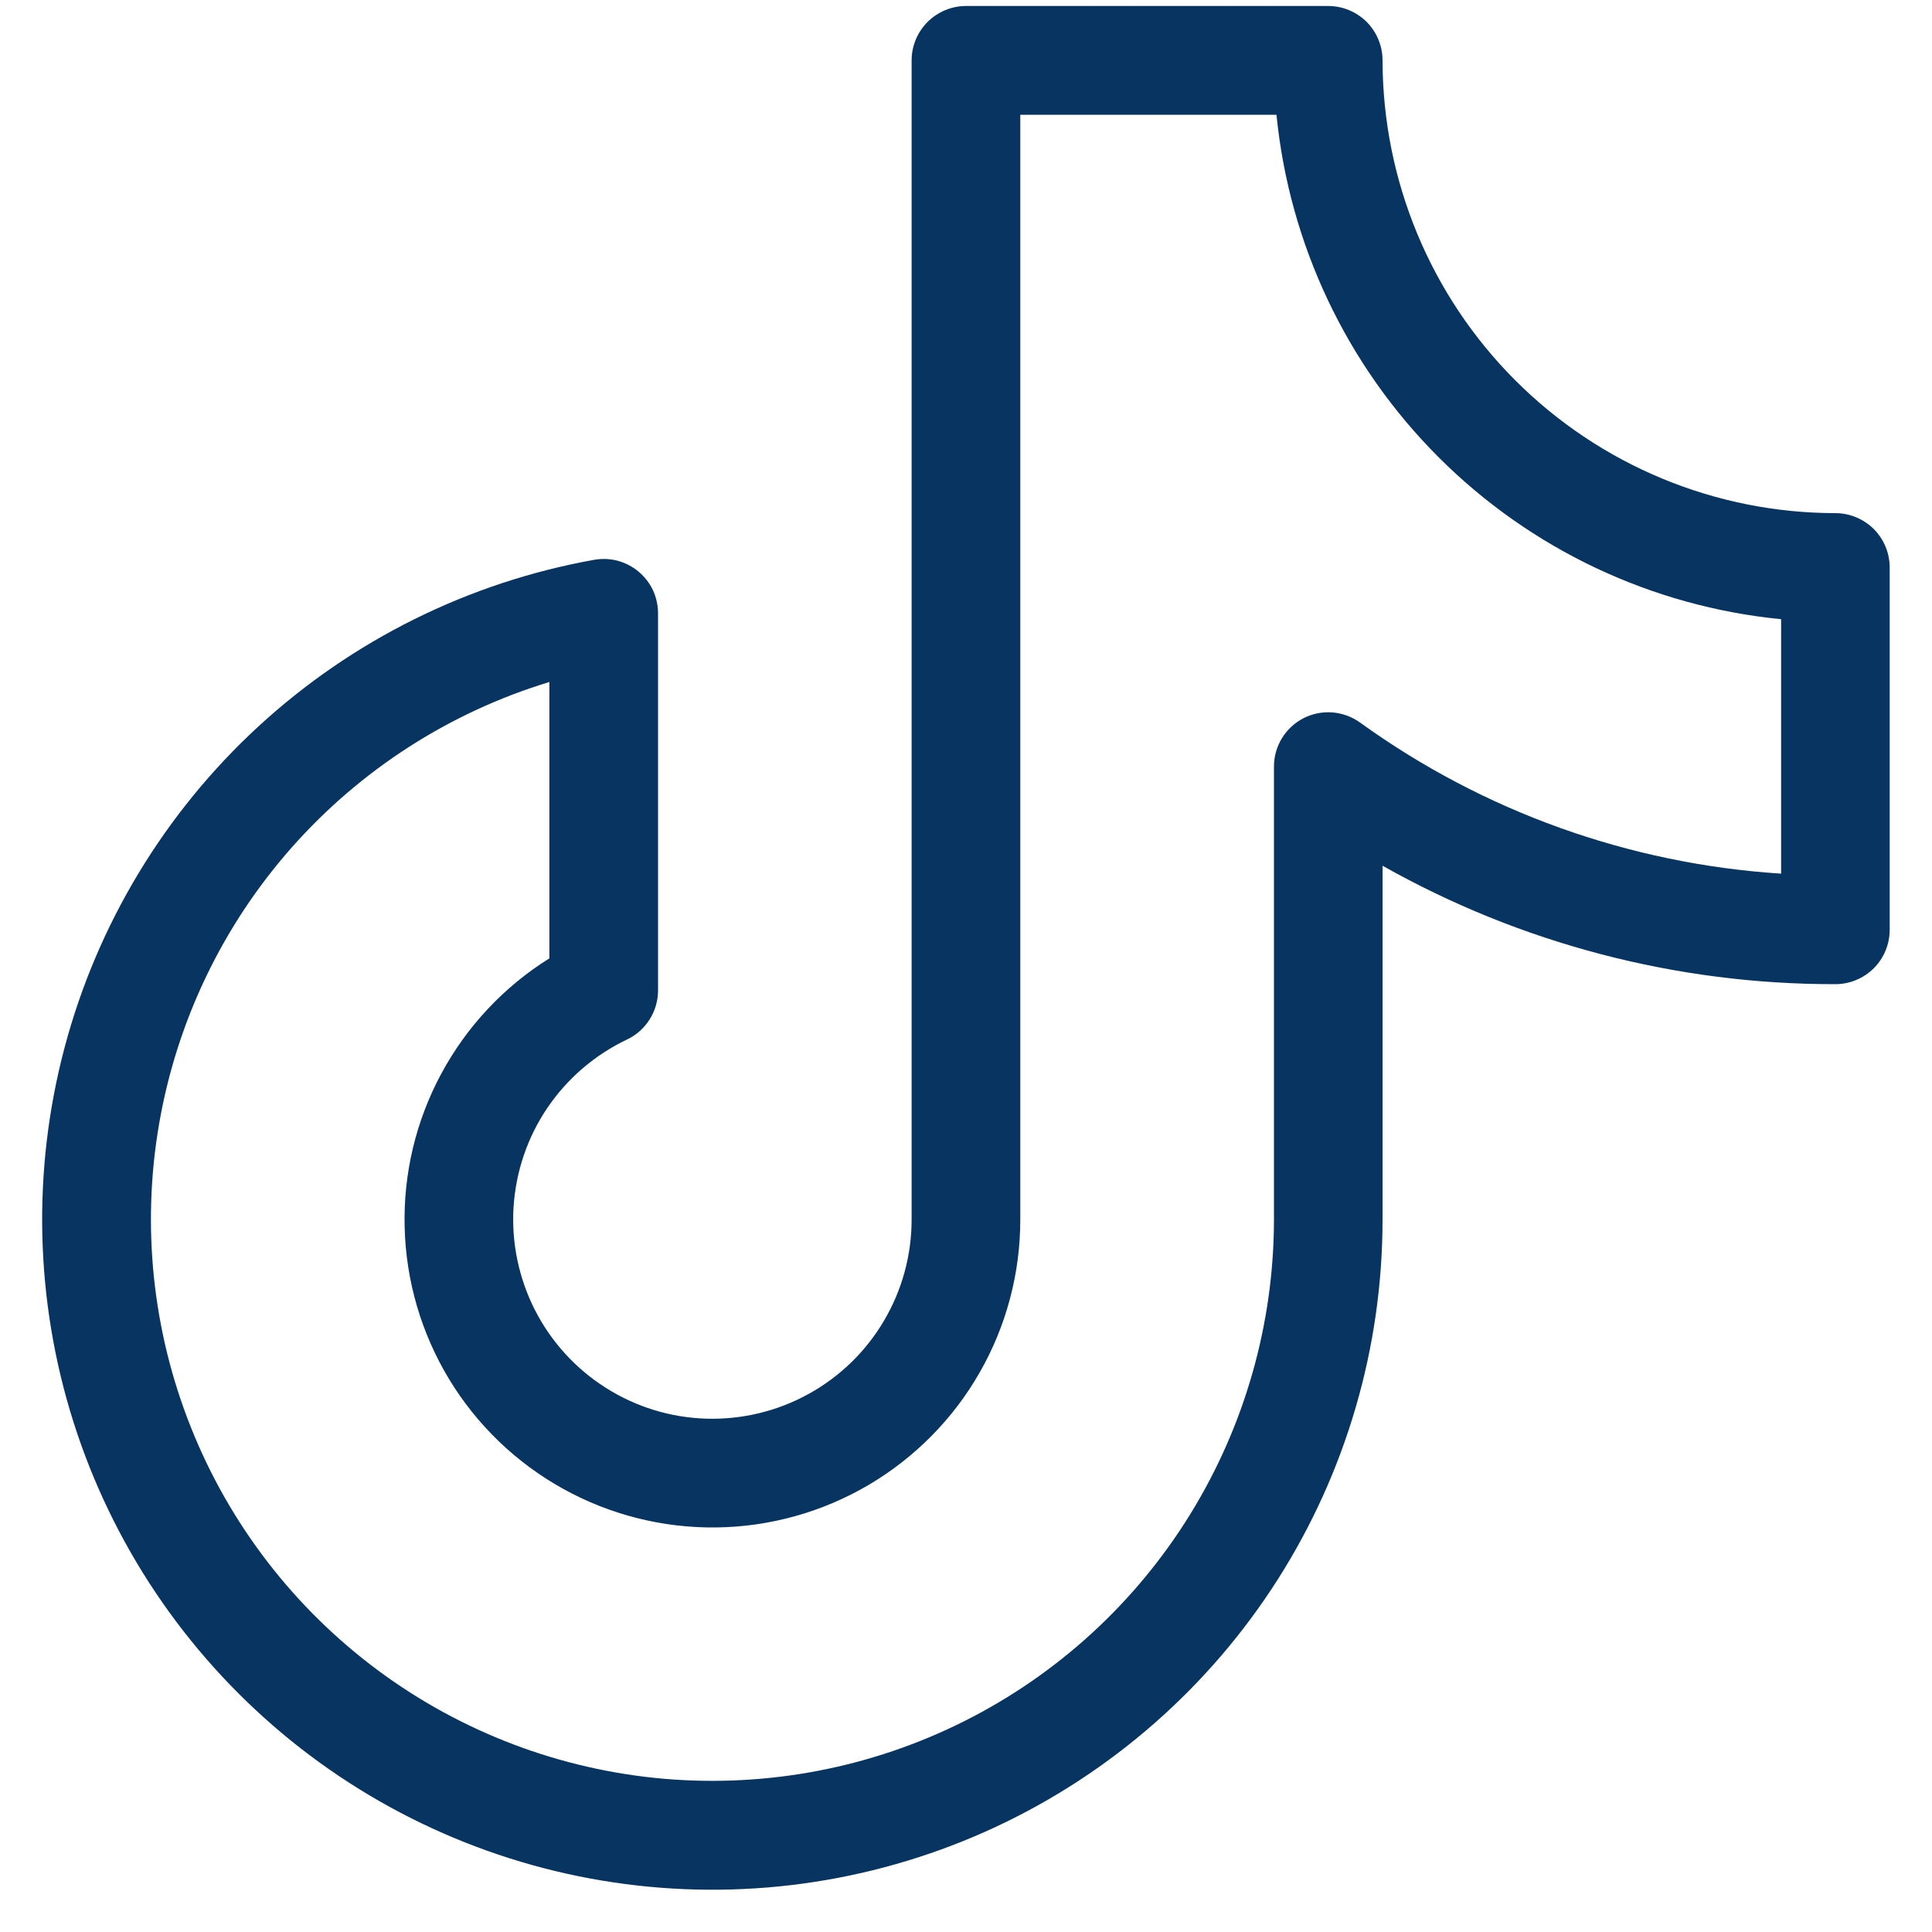 <svg width="20" height="20" viewBox="0 0 20 20" fill="none" xmlns="http://www.w3.org/2000/svg">
<path d="M19 5.312C17.757 5.311 16.566 4.817 15.687 3.938C14.808 3.059 14.314 1.868 14.312 0.625C14.312 0.476 14.253 0.333 14.148 0.227C14.042 0.122 13.899 0.062 13.75 0.062H10C9.851 0.062 9.708 0.122 9.602 0.227C9.497 0.333 9.437 0.476 9.437 0.625V12.625C9.437 12.994 9.338 13.356 9.15 13.674C8.962 13.992 8.693 14.253 8.369 14.431C8.046 14.609 7.681 14.697 7.312 14.686C6.943 14.675 6.584 14.565 6.272 14.367C5.96 14.17 5.707 13.892 5.539 13.564C5.371 13.235 5.294 12.868 5.316 12.499C5.339 12.131 5.459 11.775 5.666 11.469C5.873 11.164 6.158 10.919 6.491 10.761C6.587 10.715 6.669 10.643 6.725 10.553C6.782 10.463 6.812 10.359 6.812 10.253V6.349C6.812 6.267 6.794 6.186 6.76 6.111C6.725 6.037 6.674 5.971 6.611 5.918C6.548 5.865 6.474 5.827 6.395 5.805C6.315 5.784 6.232 5.781 6.151 5.795C4.852 6.028 3.646 6.626 2.675 7.52C1.704 8.414 1.008 9.567 0.669 10.842C0.33 12.118 0.362 13.464 0.761 14.722C1.16 15.98 1.91 17.098 2.922 17.945C3.934 18.792 5.167 19.333 6.476 19.504C7.784 19.675 9.115 19.469 10.31 18.911C11.506 18.352 12.518 17.464 13.227 16.351C13.936 15.237 14.312 13.945 14.312 12.625V8.962C15.743 9.769 17.358 10.191 19 10.188C19.149 10.188 19.292 10.128 19.398 10.023C19.503 9.917 19.562 9.774 19.562 9.625V5.875C19.562 5.726 19.503 5.583 19.398 5.477C19.292 5.372 19.149 5.312 19 5.312ZM18.438 9.044C16.866 8.943 15.355 8.401 14.078 7.479C13.994 7.419 13.895 7.383 13.792 7.375C13.689 7.367 13.585 7.388 13.493 7.435C13.401 7.483 13.324 7.554 13.27 7.643C13.216 7.731 13.188 7.832 13.188 7.936V12.625C13.187 13.702 12.887 14.757 12.322 15.674C11.757 16.59 10.949 17.331 9.987 17.815C9.025 18.299 7.948 18.506 6.875 18.414C5.802 18.321 4.776 17.932 3.912 17.291C3.047 16.649 2.377 15.78 1.978 14.78C1.578 13.78 1.464 12.689 1.648 11.629C1.832 10.568 2.307 9.579 3.021 8.772C3.734 7.966 4.657 7.373 5.687 7.06V9.921C5.217 10.214 4.831 10.626 4.568 11.115C4.305 11.603 4.174 12.152 4.189 12.707C4.203 13.262 4.362 13.803 4.649 14.277C4.937 14.752 5.344 15.143 5.829 15.412C6.314 15.681 6.861 15.819 7.416 15.812C7.971 15.805 8.514 15.653 8.992 15.372C9.47 15.09 9.867 14.689 10.142 14.207C10.418 13.725 10.562 13.18 10.562 12.625V1.188H13.214C13.347 2.528 13.94 3.781 14.892 4.733C15.844 5.685 17.097 6.278 18.438 6.41V9.044Z" fill="#083461"/>
</svg>
